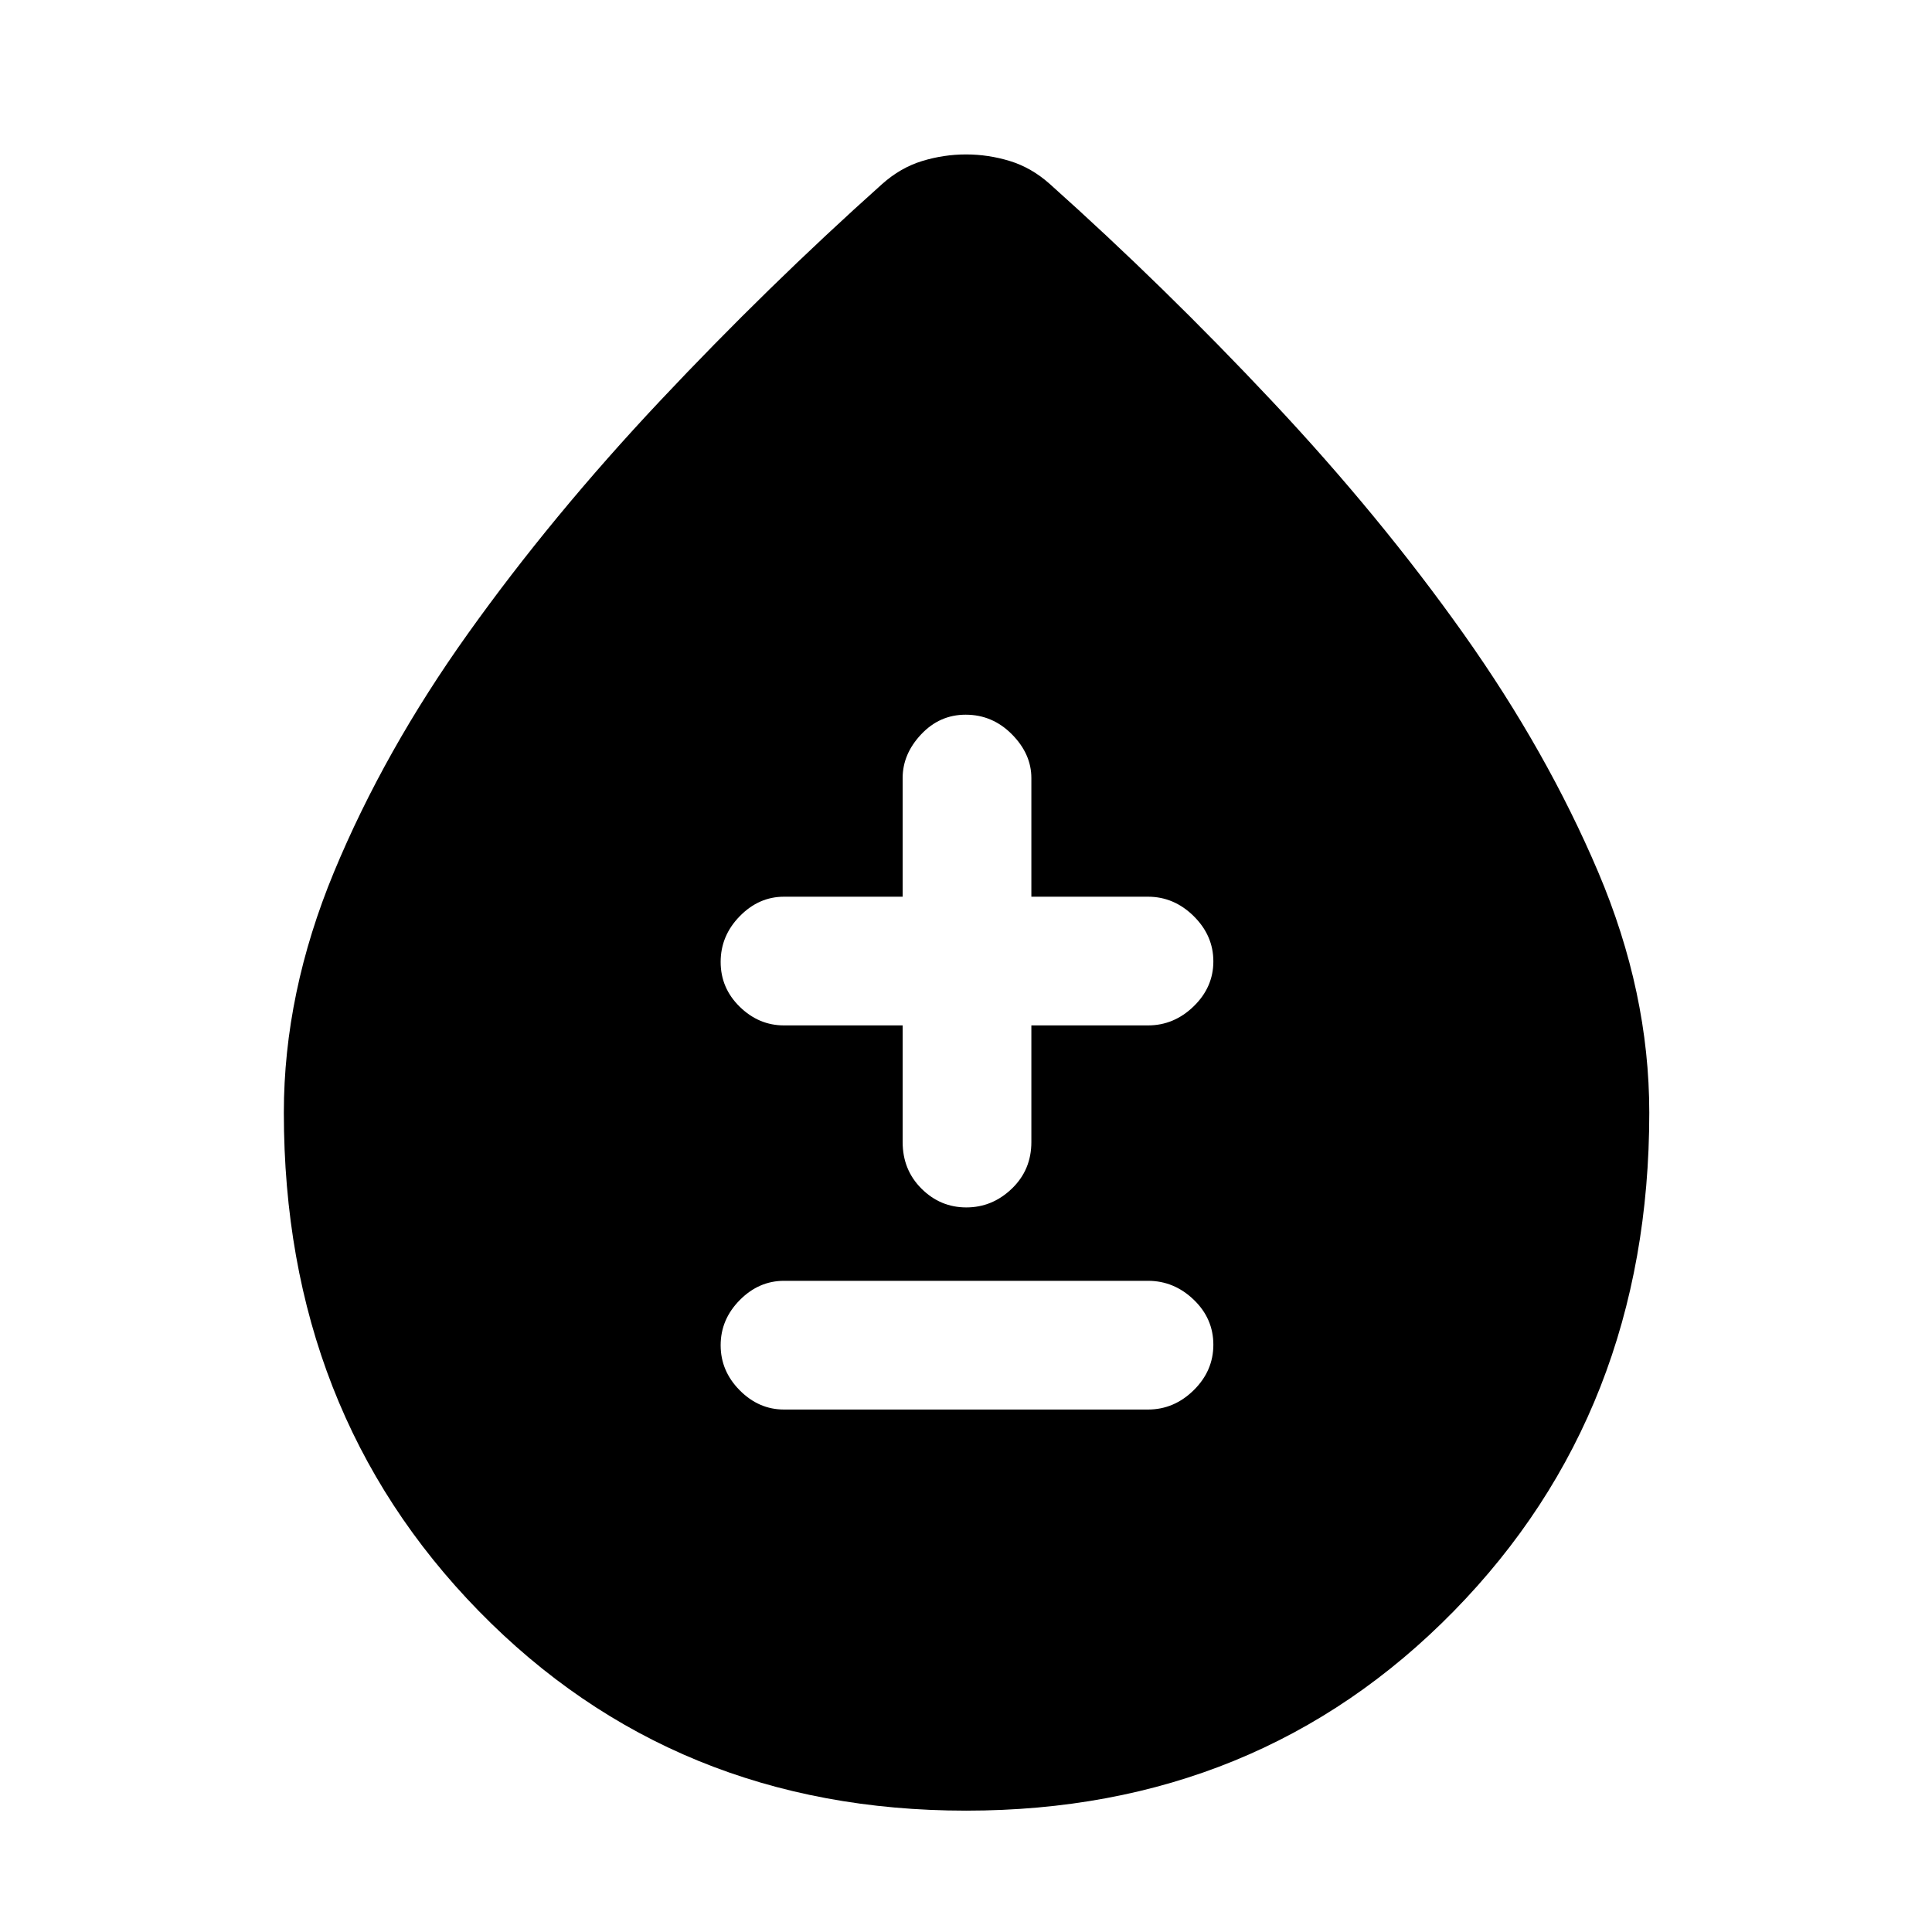 <svg xmlns="http://www.w3.org/2000/svg" height="48" viewBox="0 -960 960 960" width="48"><path d="M480.06-60.3q-145.2 0-242.11-99.14-96.91-99.14-96.91-247.69 0-59.45 24.92-119.57 24.93-60.12 66.66-118.6t95.36-115.5q53.63-57.03 110.37-107.77 9.13-8.13 19.85-11.41 10.73-3.28 21.82-3.28t21.8 3.28q10.7 3.28 19.83 11.41 56.74 50.74 110.49 107.97 53.74 57.22 95.16 115.65 41.41 58.42 66.82 118.23 25.4 59.81 25.4 119.59 0 148.55-97.13 247.69Q625.26-60.3 480.06-60.3Zm-90.49-199.31h180.86q12.94 0 22.71-9.6 9.77-9.61 9.77-22.61 0-13.01-9.77-22.38t-22.71-9.37H389.57q-12.52 0-22 9.59t-9.48 22.43q0 12.83 9.48 22.39 9.48 9.55 22 9.55Zm58.95-190.87v57.96q0 13.83 9.36 23.15 9.36 9.33 22.28 9.33 12.92 0 22.62-9.33 9.7-9.32 9.7-23.15v-57.96h57.95q12.94 0 22.71-9.49 9.77-9.49 9.77-22.33 0-12.83-9.77-22.48t-22.71-9.65h-57.95v-58.96q0-11.95-9.65-21.71-9.65-9.77-23.01-9.77-12.92 0-22.11 9.77-9.19 9.76-9.19 21.71v58.96h-58.95q-12.52 0-22 9.7t-9.48 22.71q0 13 9.48 22.27t22 9.27h58.95Z"/></svg>
